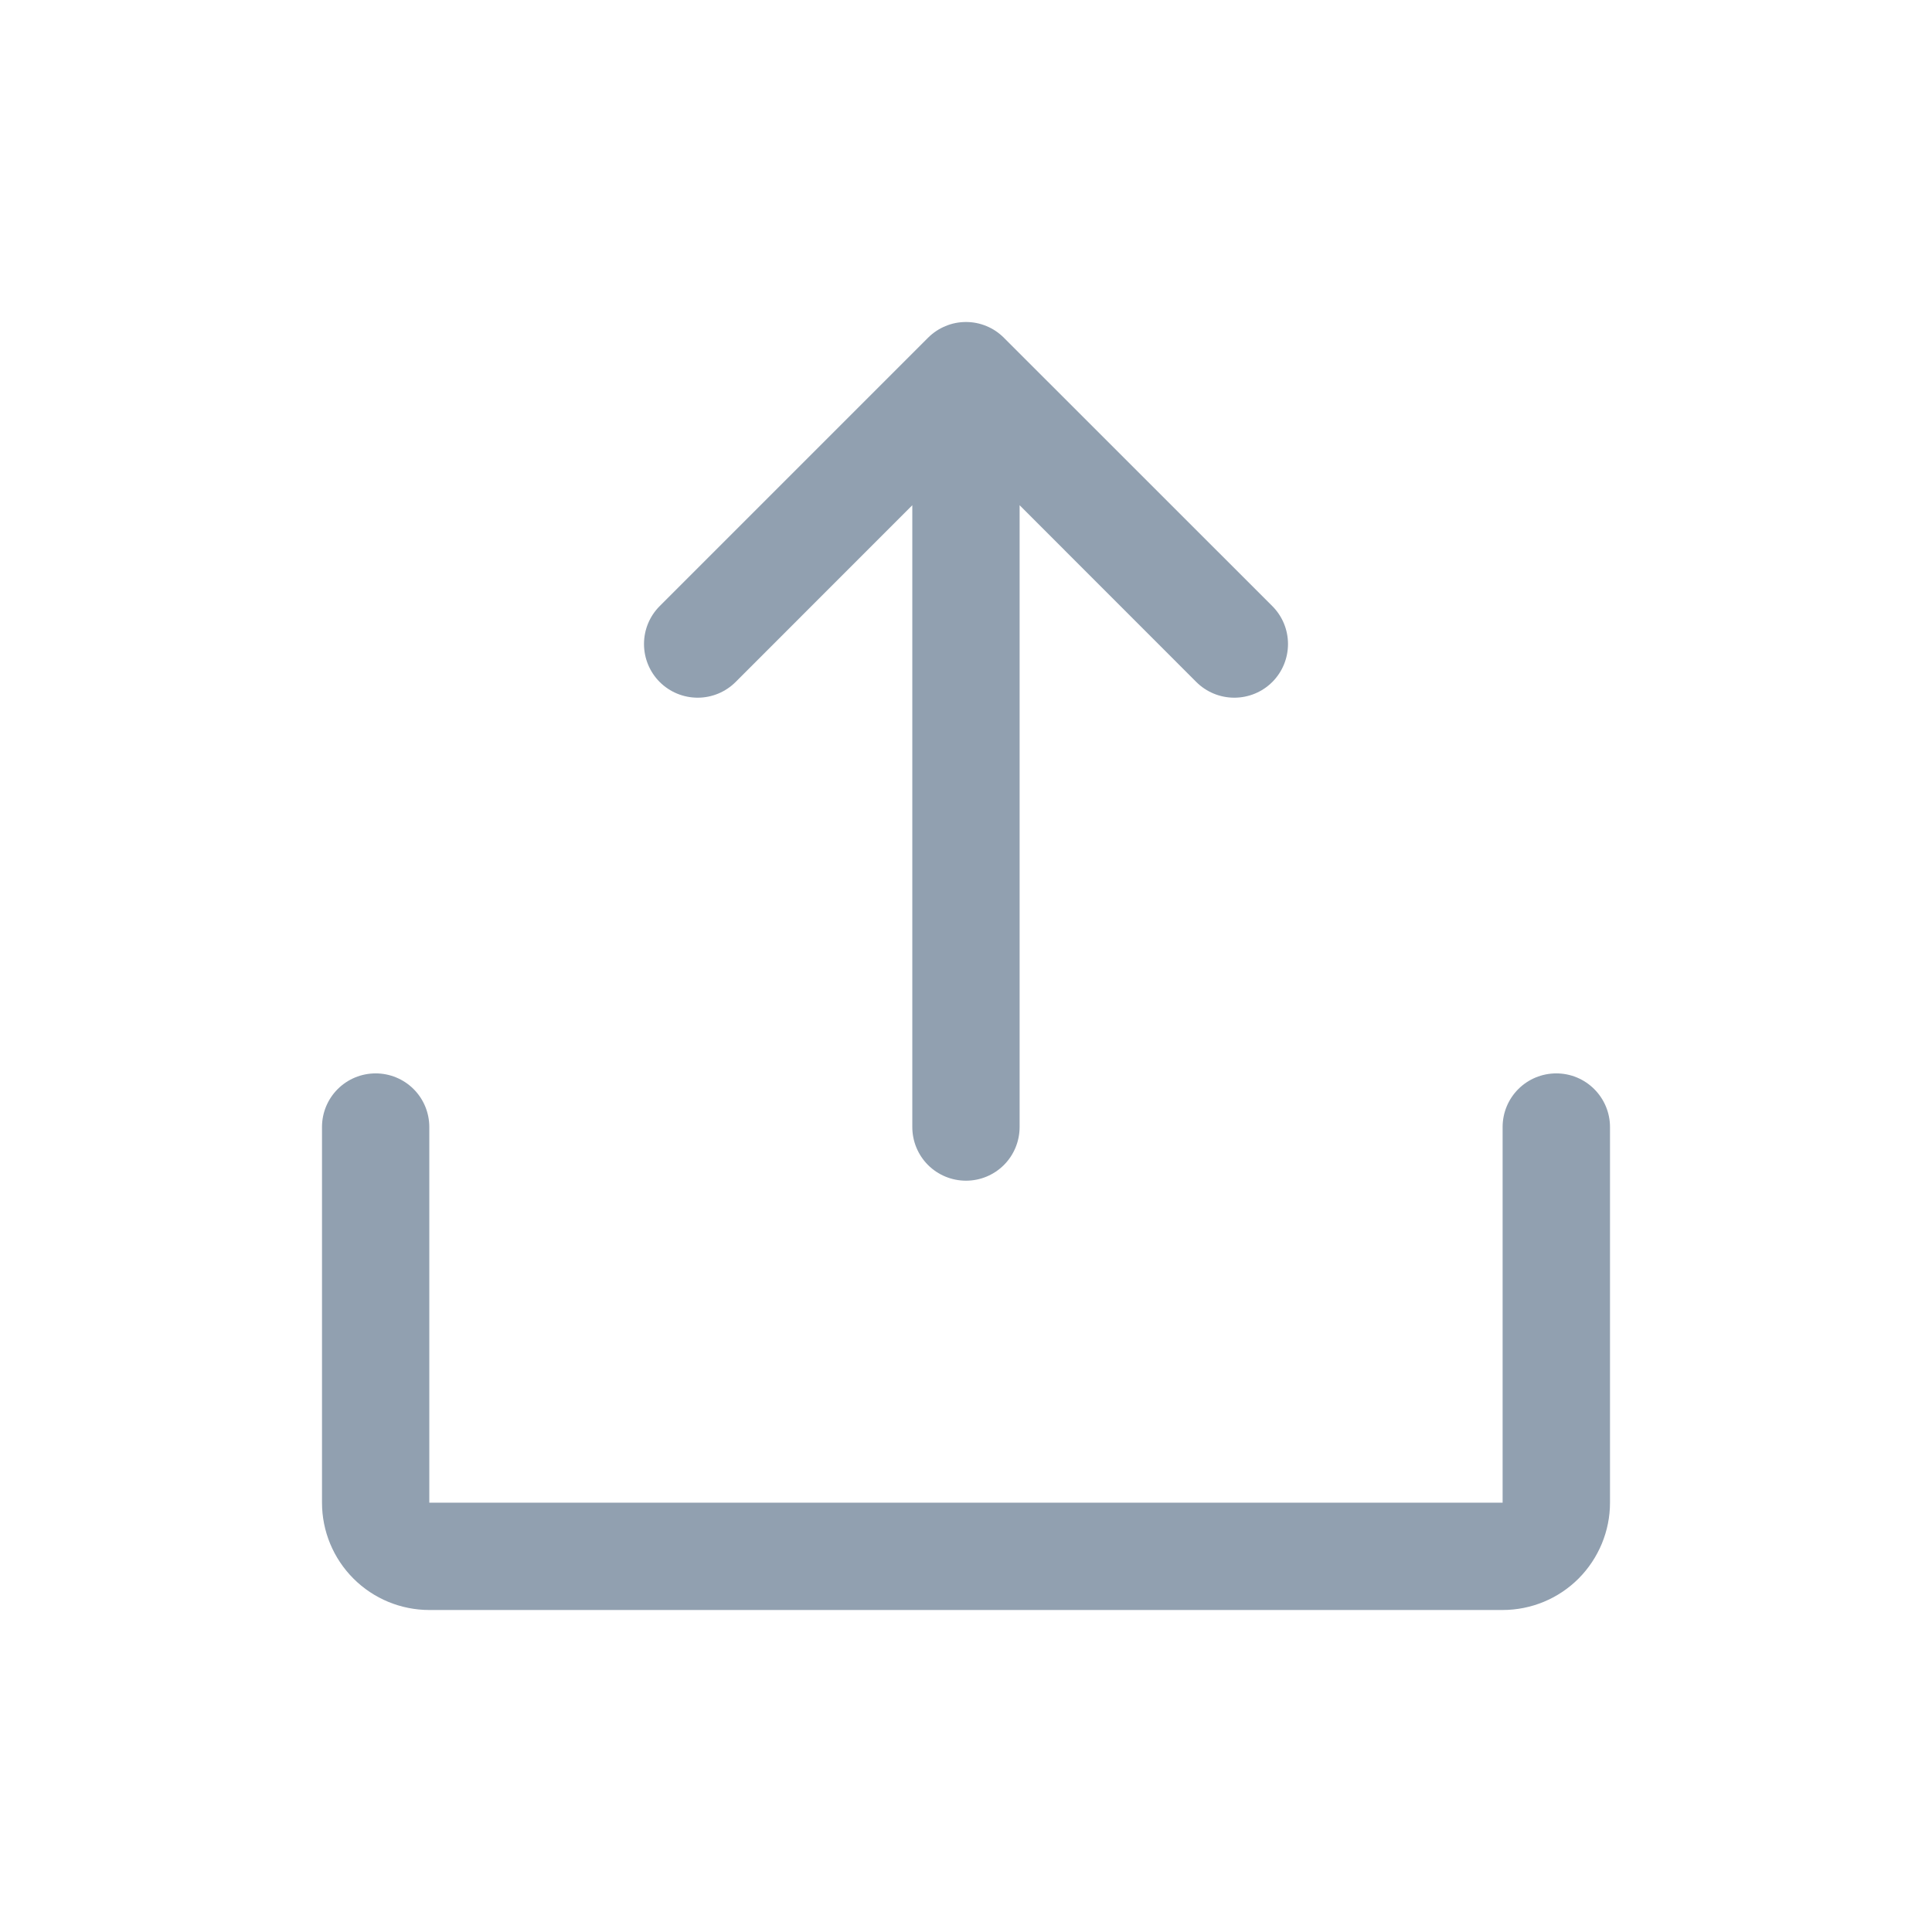 <svg width="24" height="24" viewBox="0 0 24 24" fill="none" xmlns="http://www.w3.org/2000/svg">
<g id="icon-upload">
<path id="Vector" d="M20 14V18.667C20 19.02 19.859 19.359 19.609 19.61C19.359 19.86 19.02 20 18.666 20H5.333C4.98 20 4.641 19.86 4.391 19.61C4.14 19.359 4 19.02 4 18.667V14C4 13.823 4.07 13.654 4.195 13.529C4.32 13.404 4.49 13.334 4.667 13.334C4.843 13.334 5.013 13.404 5.138 13.529C5.263 13.654 5.333 13.823 5.333 14V18.667H18.666V14C18.666 13.823 18.736 13.654 18.861 13.529C18.986 13.404 19.156 13.334 19.333 13.334C19.51 13.334 19.679 13.404 19.804 13.529C19.929 13.654 20 13.823 20 14ZM9.138 8.472L11.333 6.276V14C11.333 14.177 11.403 14.347 11.528 14.472C11.653 14.597 11.823 14.667 12 14.667C12.177 14.667 12.346 14.597 12.471 14.472C12.596 14.347 12.666 14.177 12.666 14V6.276L14.861 8.472C14.986 8.597 15.156 8.667 15.333 8.667C15.51 8.667 15.68 8.597 15.805 8.472C15.93 8.347 16 8.177 16 8C16 7.823 15.93 7.654 15.805 7.529L12.471 4.196C12.409 4.134 12.336 4.084 12.255 4.051C12.174 4.017 12.087 4 12 4C11.912 4 11.825 4.017 11.745 4.051C11.664 4.084 11.59 4.134 11.528 4.196L8.195 7.529C8.07 7.654 8 7.823 8 8C8 8.177 8.07 8.347 8.195 8.472C8.32 8.597 8.49 8.667 8.667 8.667C8.843 8.667 9.013 8.597 9.138 8.472Z" fill="#91A0B0"/>
</g>
</svg>
